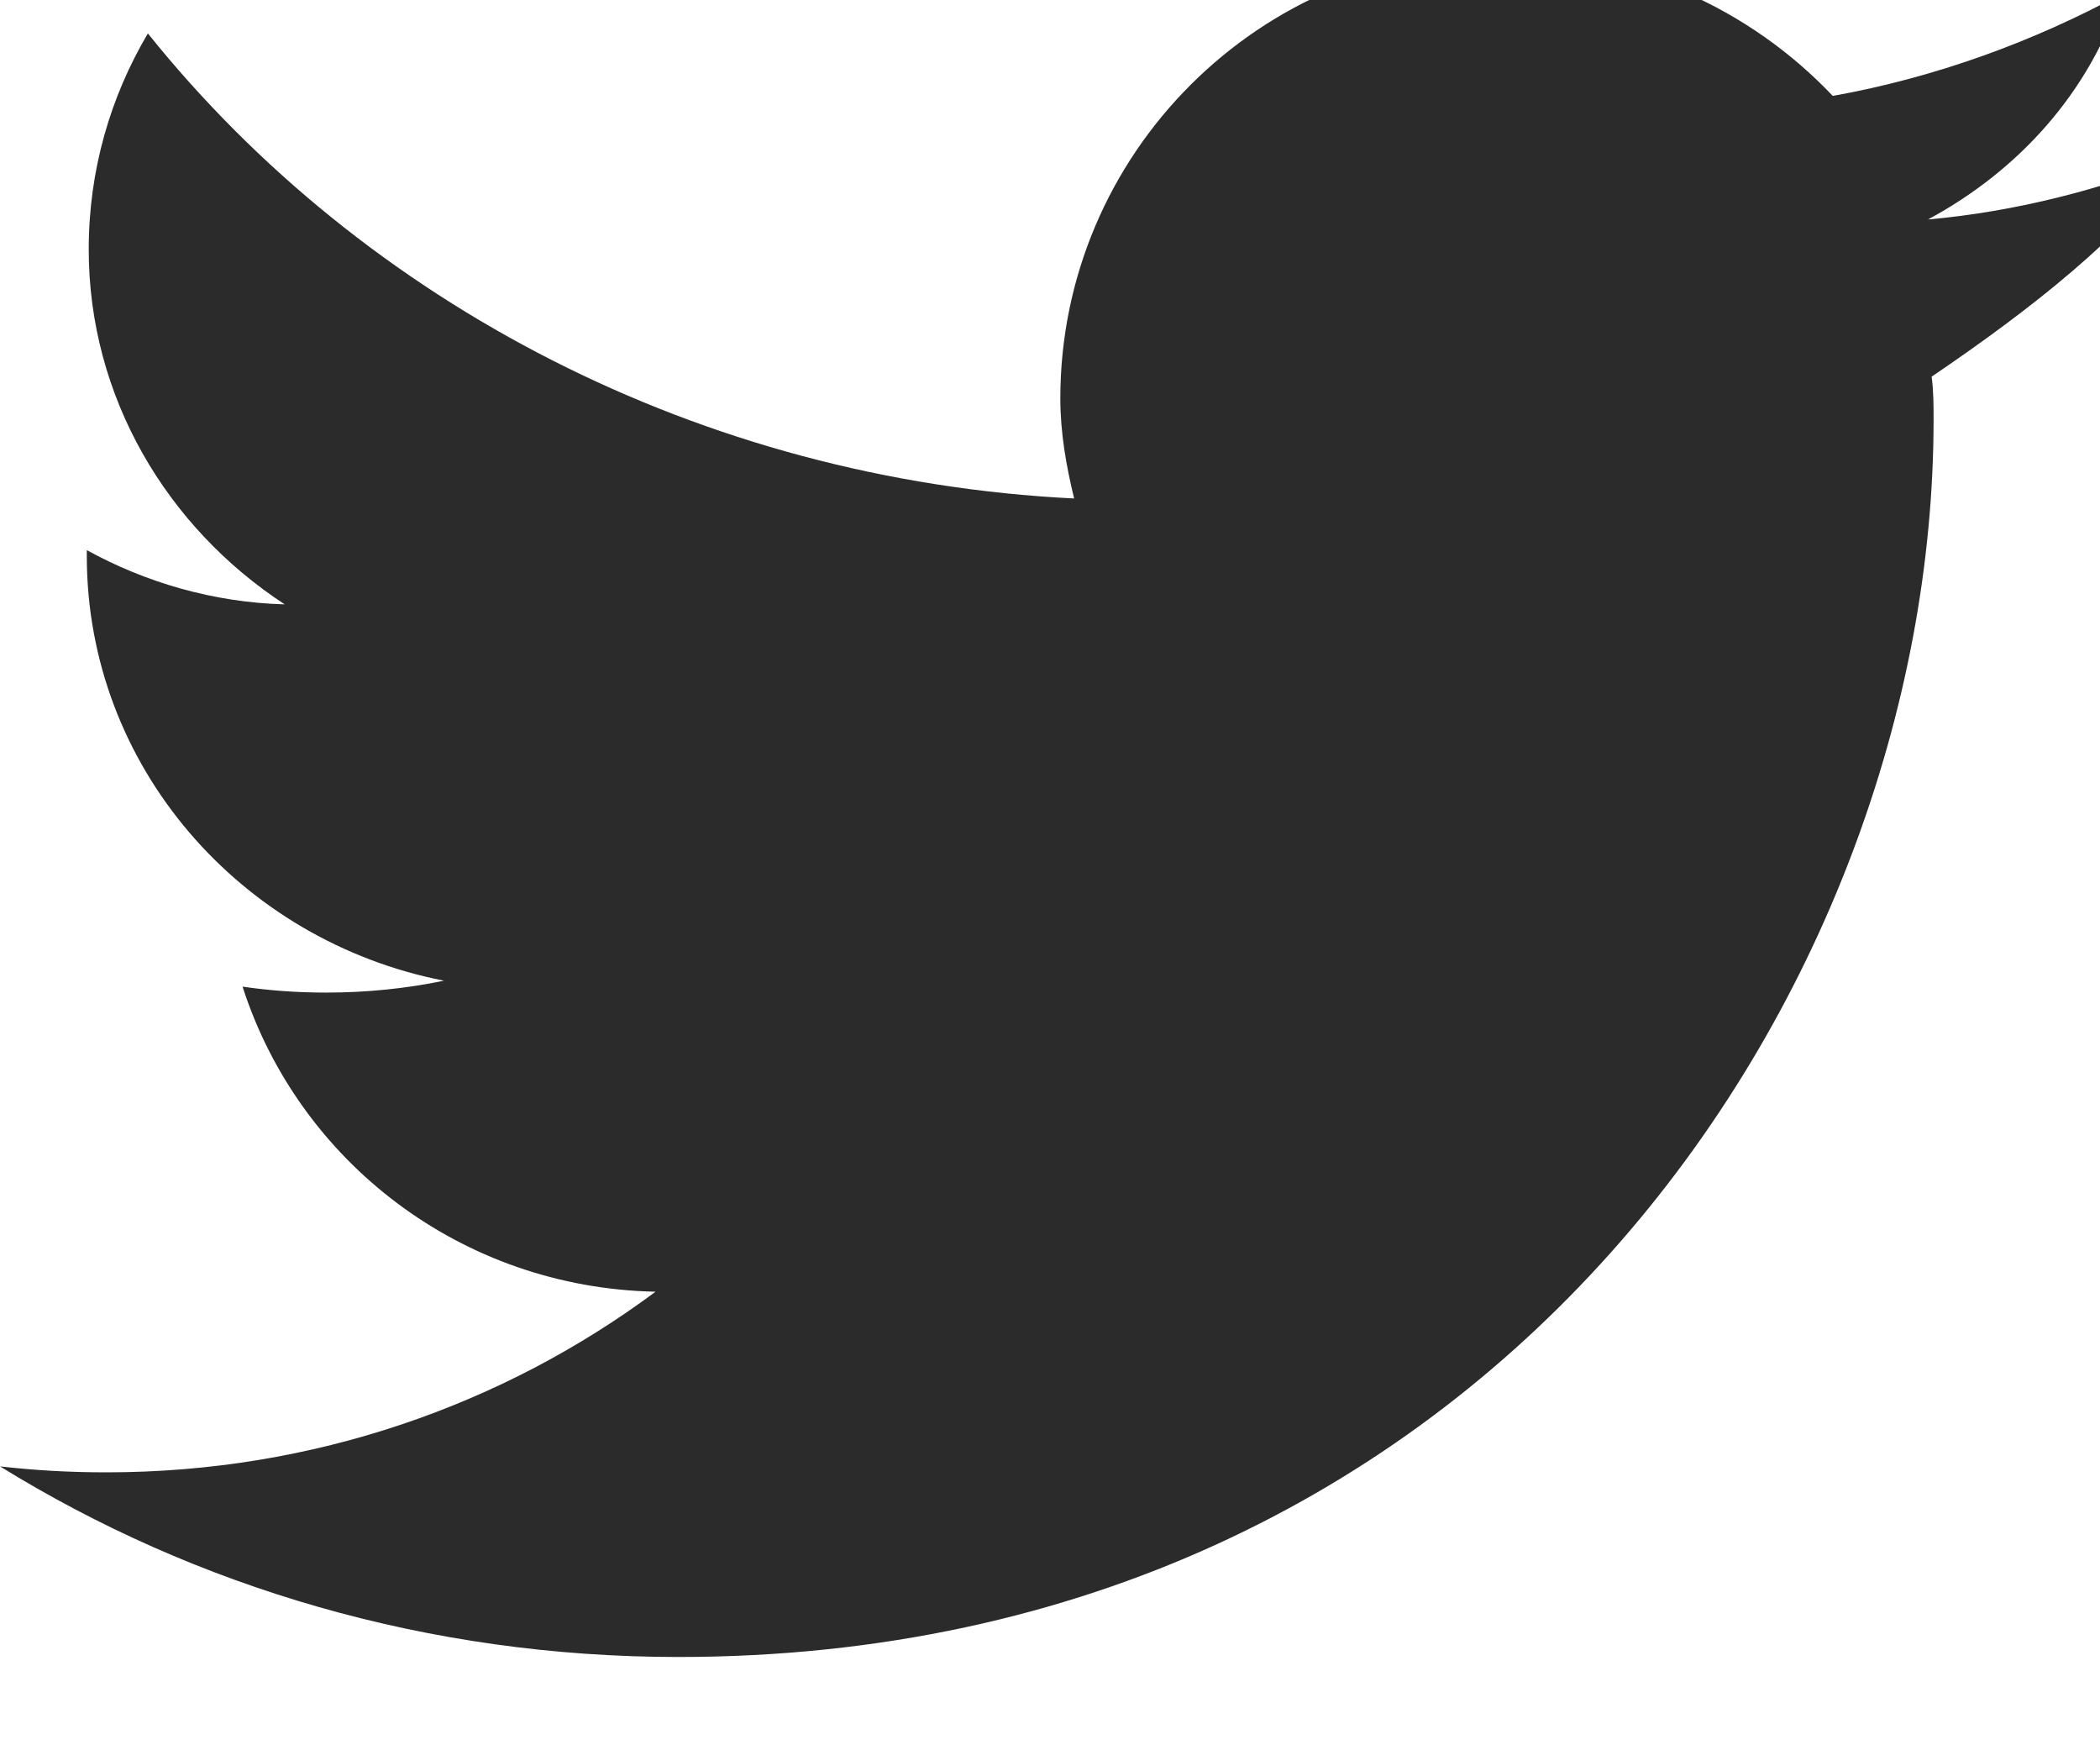 <svg width="12" height="10" viewBox="0 0 12 10" fill="none" xmlns="http://www.w3.org/2000/svg">
<path d="M11.038 2.152C11.049 2.234 11.049 2.316 11.049 2.399C11.049 5.667 8.517 9.467 3.876 9.467C2.447 9.467 1.119 9.069 0 8.378C0.203 8.401 0.396 8.412 0.609 8.412C1.792 8.412 2.877 8.026 3.746 7.38C2.634 7.357 1.707 6.635 1.386 5.637C1.543 5.66 1.699 5.671 1.867 5.671C2.094 5.671 2.321 5.648 2.537 5.603C1.376 5.376 0.496 4.379 0.496 3.176V3.143C0.828 3.326 1.217 3.442 1.627 3.453C0.952 3.012 0.507 2.266 0.507 1.425C0.507 0.972 0.631 0.553 0.845 0.191C2.083 1.734 4.006 2.743 6.138 2.848C6.093 2.665 6.059 2.471 6.059 2.277C6.059 0.88 7.197 -0.258 8.594 -0.258C9.329 -0.258 9.998 0.047 10.473 0.548C11.06 0.443 11.624 0.236 12.123 -0.035C11.94 0.525 11.54 0.972 11.017 1.254C11.519 1.209 12.011 1.082 12.463 0.901C12.123 1.359 11.614 1.761 11.038 2.152Z" fill="#2B2B2B"/>
</svg> 